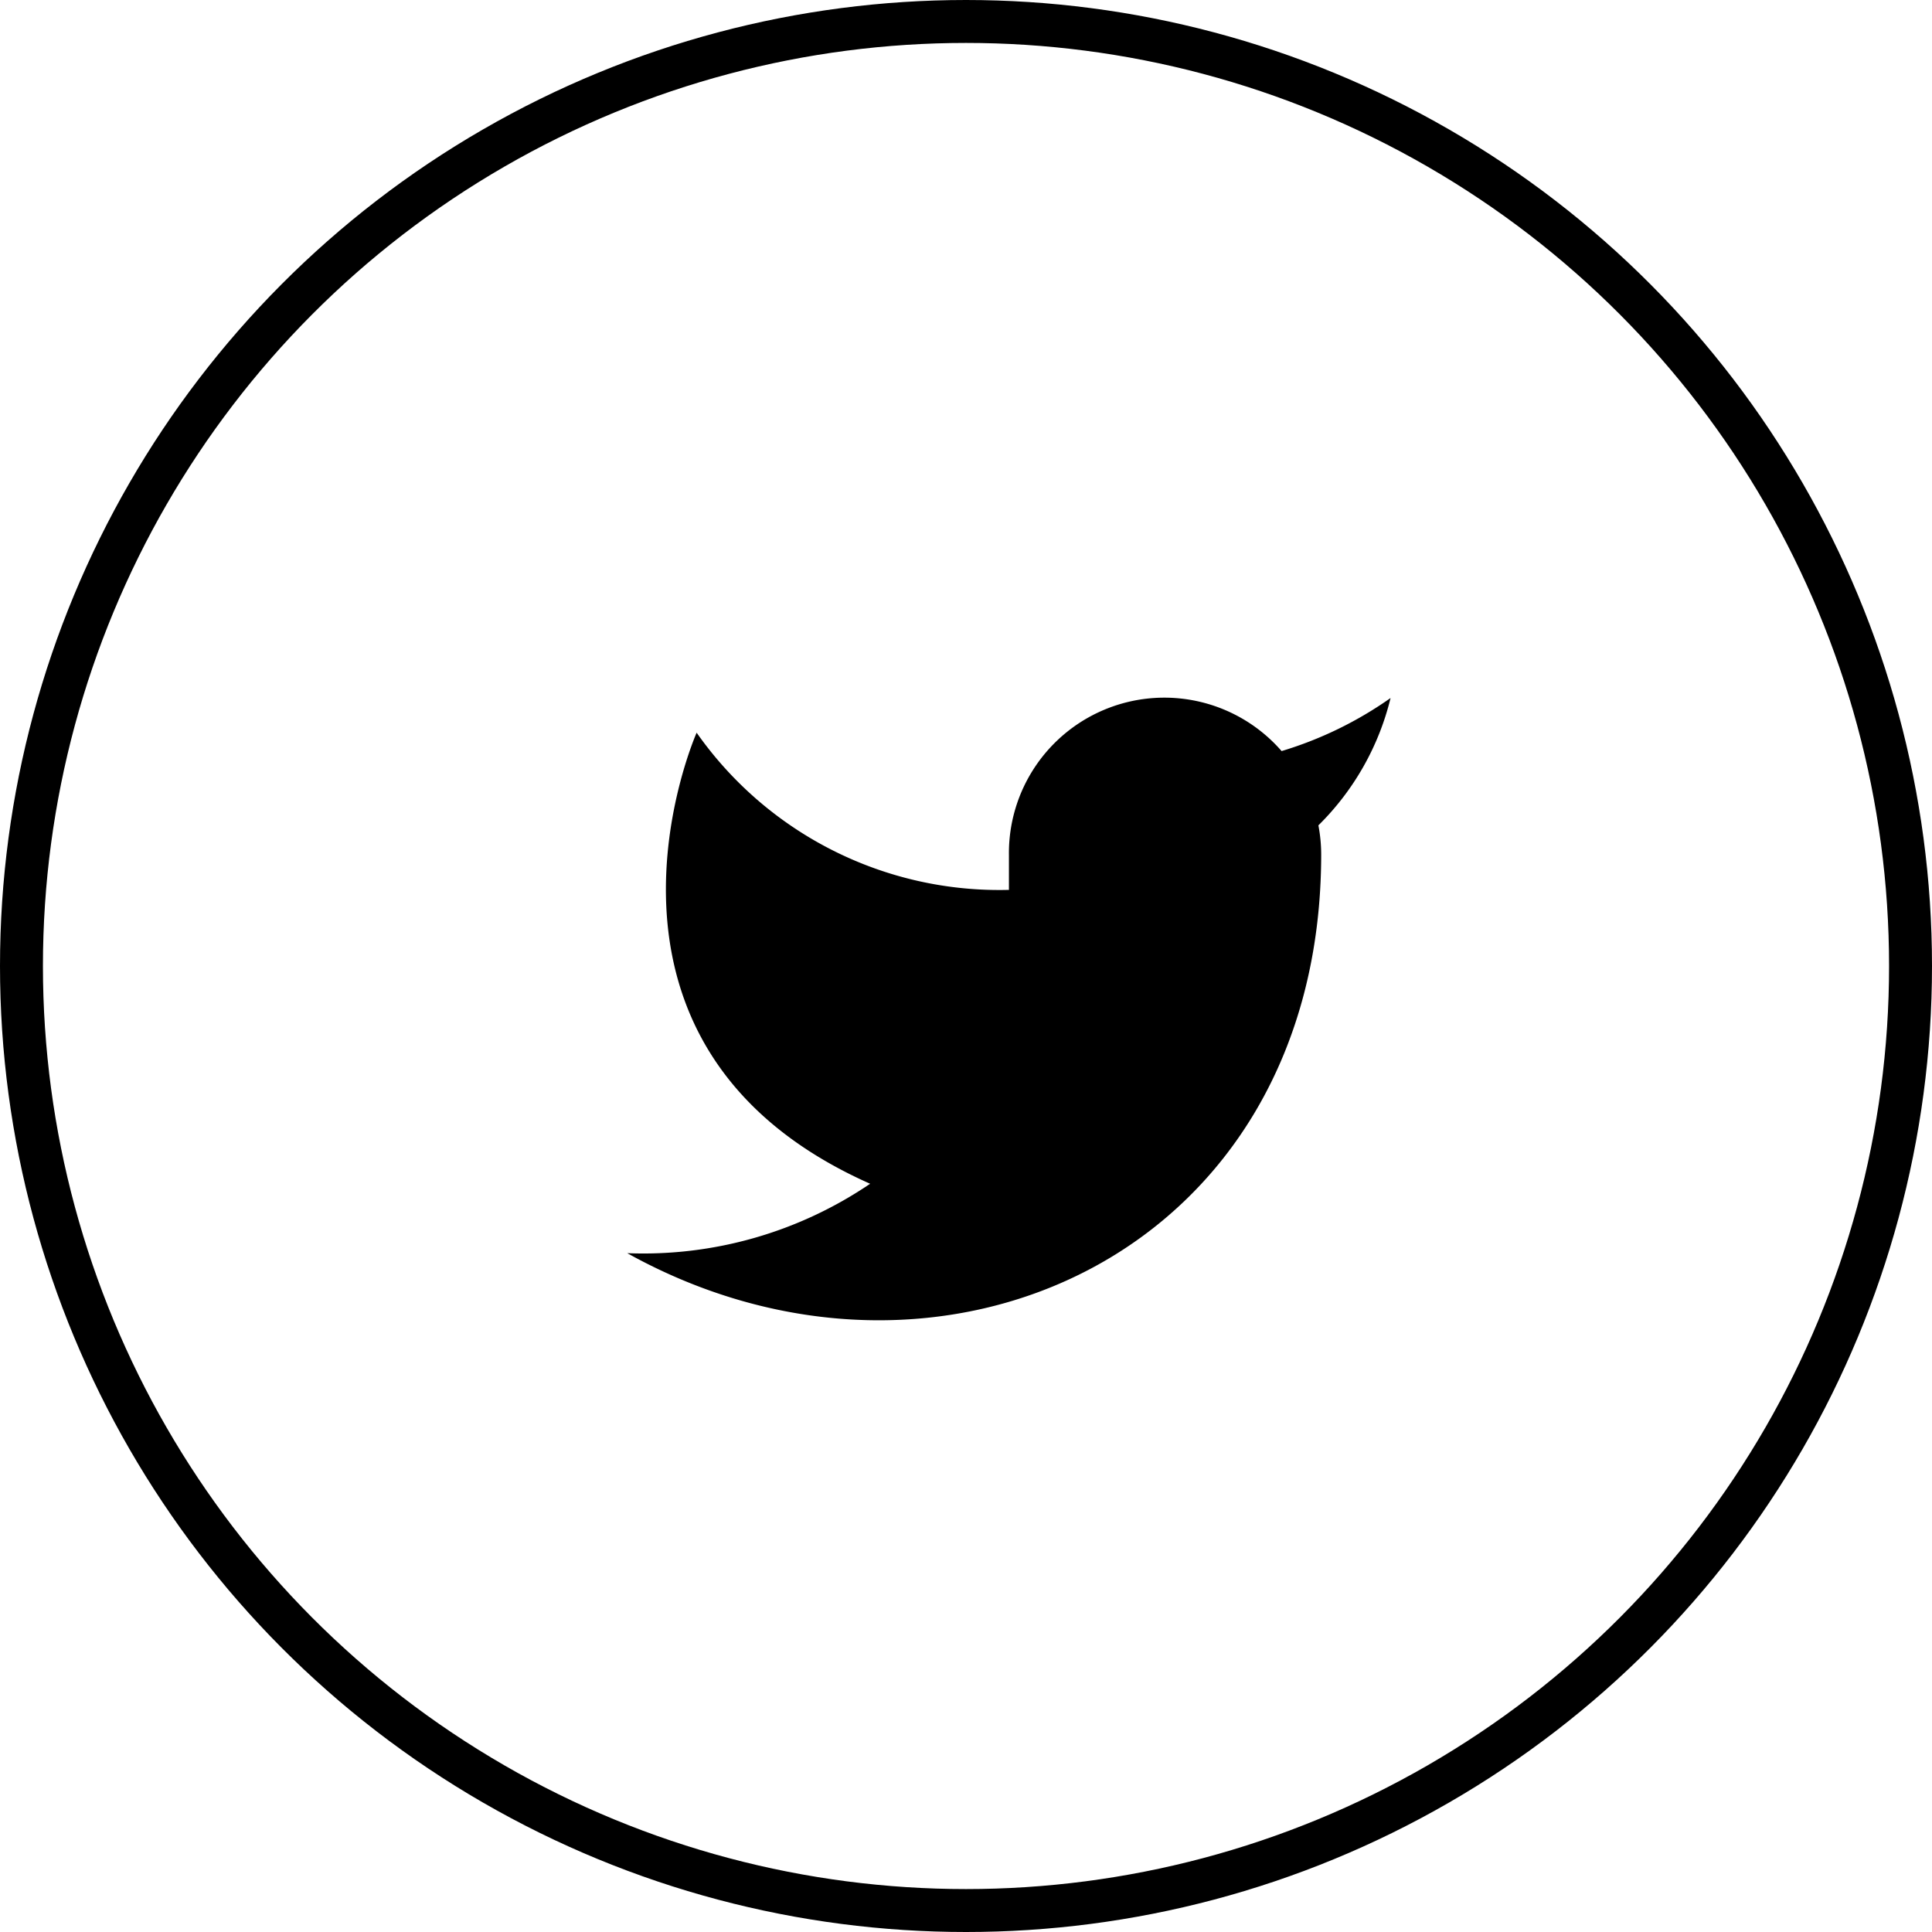 <svg xmlns="http://www.w3.org/2000/svg" width="45" height="45" viewBox="0 0 45 45">
  <g id="Twitter" transform="translate(0.5 0.5)">
    <circle id="Oval_5_Copy" data-name="Oval 5 Copy" cx="22" cy="22" r="22" fill="none" stroke="#000" stroke-miterlimit="10" stroke-width="1"/>
    <path id="Path" d="M17.779.008a8.809,8.809,0,0,1-2.538,1.236A3.62,3.62,0,0,0,8.89,3.669v.808A8.615,8.615,0,0,1,1.616.816S-1.616,8.09,5.657,11.322A9.407,9.407,0,0,1,0,12.939c7.273,4.041,16.163,0,16.163-9.294a3.637,3.637,0,0,0-.065-.671A6.239,6.239,0,0,0,17.779.008Z" transform="translate(14.11 15.75)" fill="#000"/>
  </g>
</svg>
